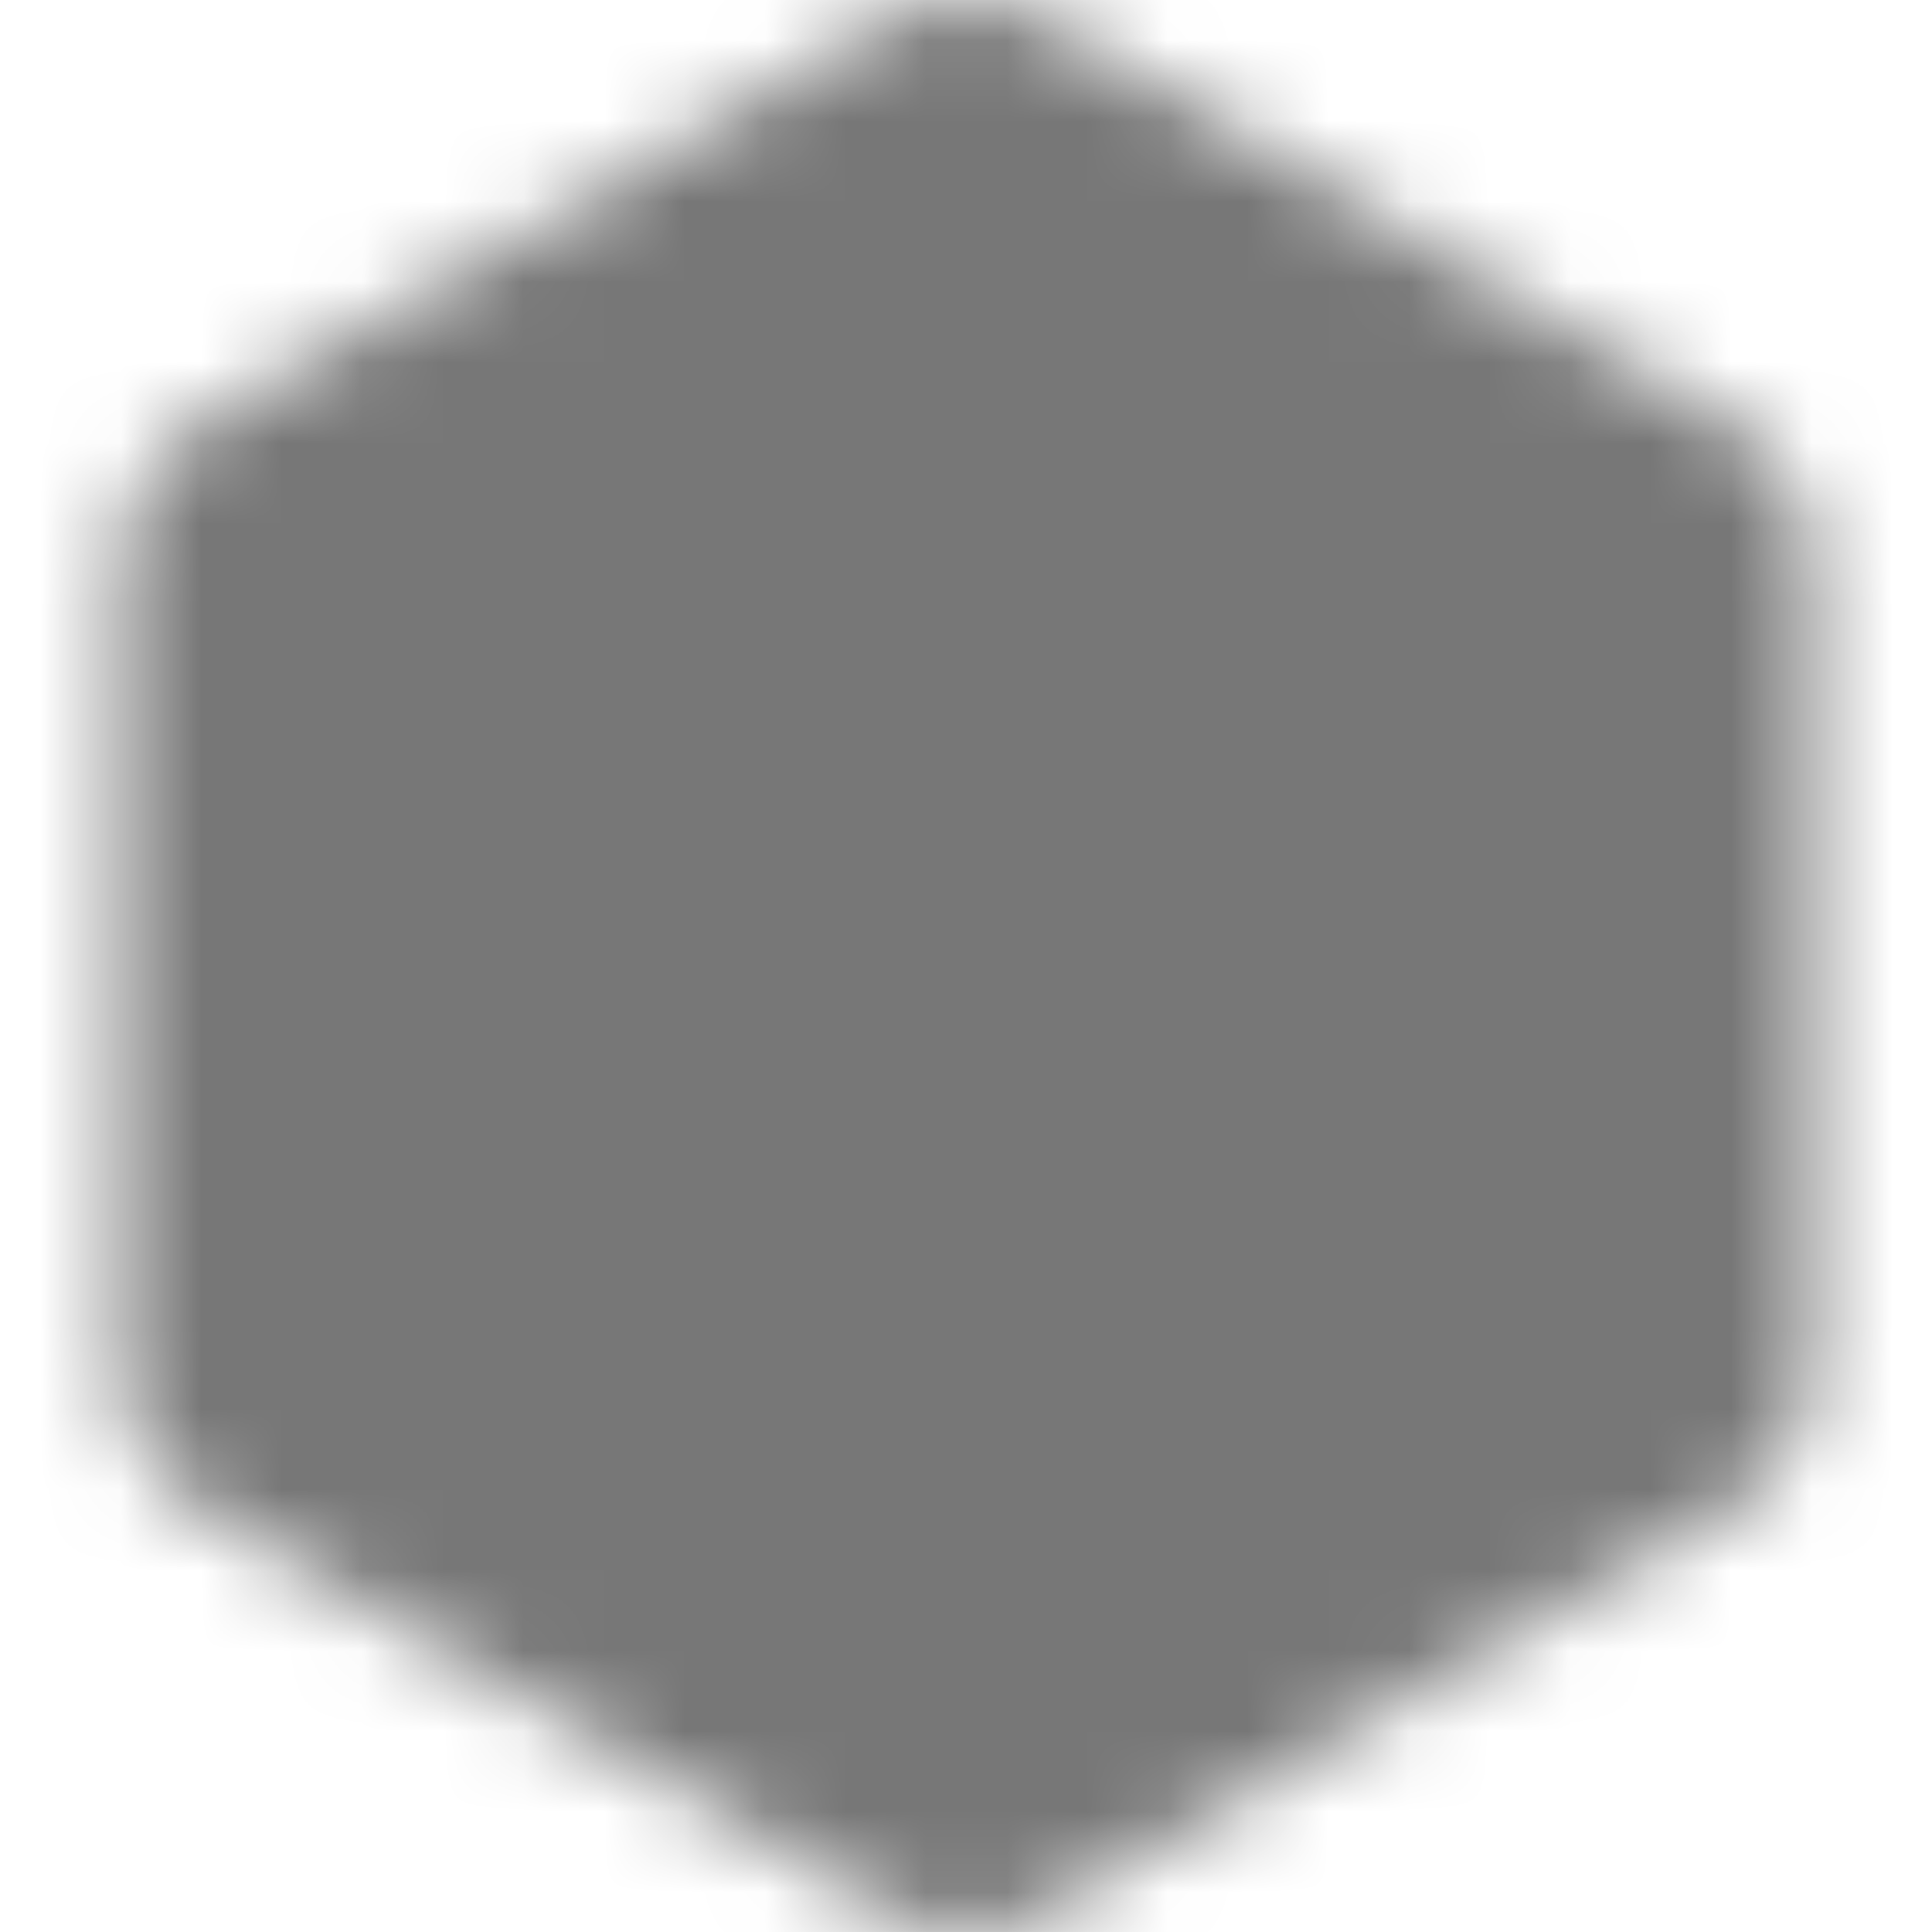 <svg width="24" height="24" viewBox="0 0 24 24" fill="none" xmlns="http://www.w3.org/2000/svg">
<mask id="mask0_36_13281" style="mask-type:luminance" maskUnits="userSpaceOnUse" x="1" y="0" width="22" height="24">
<path d="M20.5 7L12 2L3.5 7V17L12 22L20.5 17V7Z" fill="white" stroke="white" stroke-width="4" stroke-linejoin="round"/>
<path d="M12 11V15M16 9V15M8 13V15" stroke="black" stroke-width="4" stroke-linecap="round" stroke-linejoin="round"/>
</mask>
<g mask="url(#mask0_36_13281)">
<path d="M0 0H24V24H0V0Z" fill="black" fill-opacity="0.533"/>
</g>
</svg>
